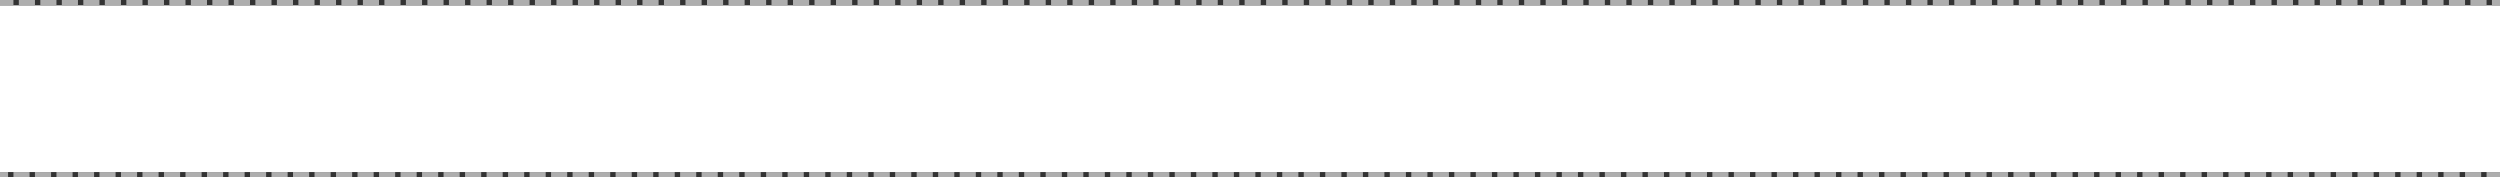 ﻿<?xml version="1.0" encoding="utf-8"?>
<svg version="1.1" xmlns:xlink="http://www.w3.org/1999/xlink" width="465px" height="33px" xmlns="http://www.w3.org/2000/svg">
  <rect width="100%" height="100%" fill="#333333" stroke="none"/>
  <g transform="matrix(1 0 0 1 -232 -603 )">
    <path d="M 232 604  L 697 604  L 697 635  L 232 635  L 232 604  Z " fill-rule="nonzero" fill="#ffffff" stroke="none" />
    <path d="M 232 603.5  L 697 603.5  M 697 635.5  L 232 635.5  " stroke-width="1" stroke-dasharray="3,1" stroke="#aeaeae" fill="none" stroke-dashoffset="0.5" />
  </g>
</svg>